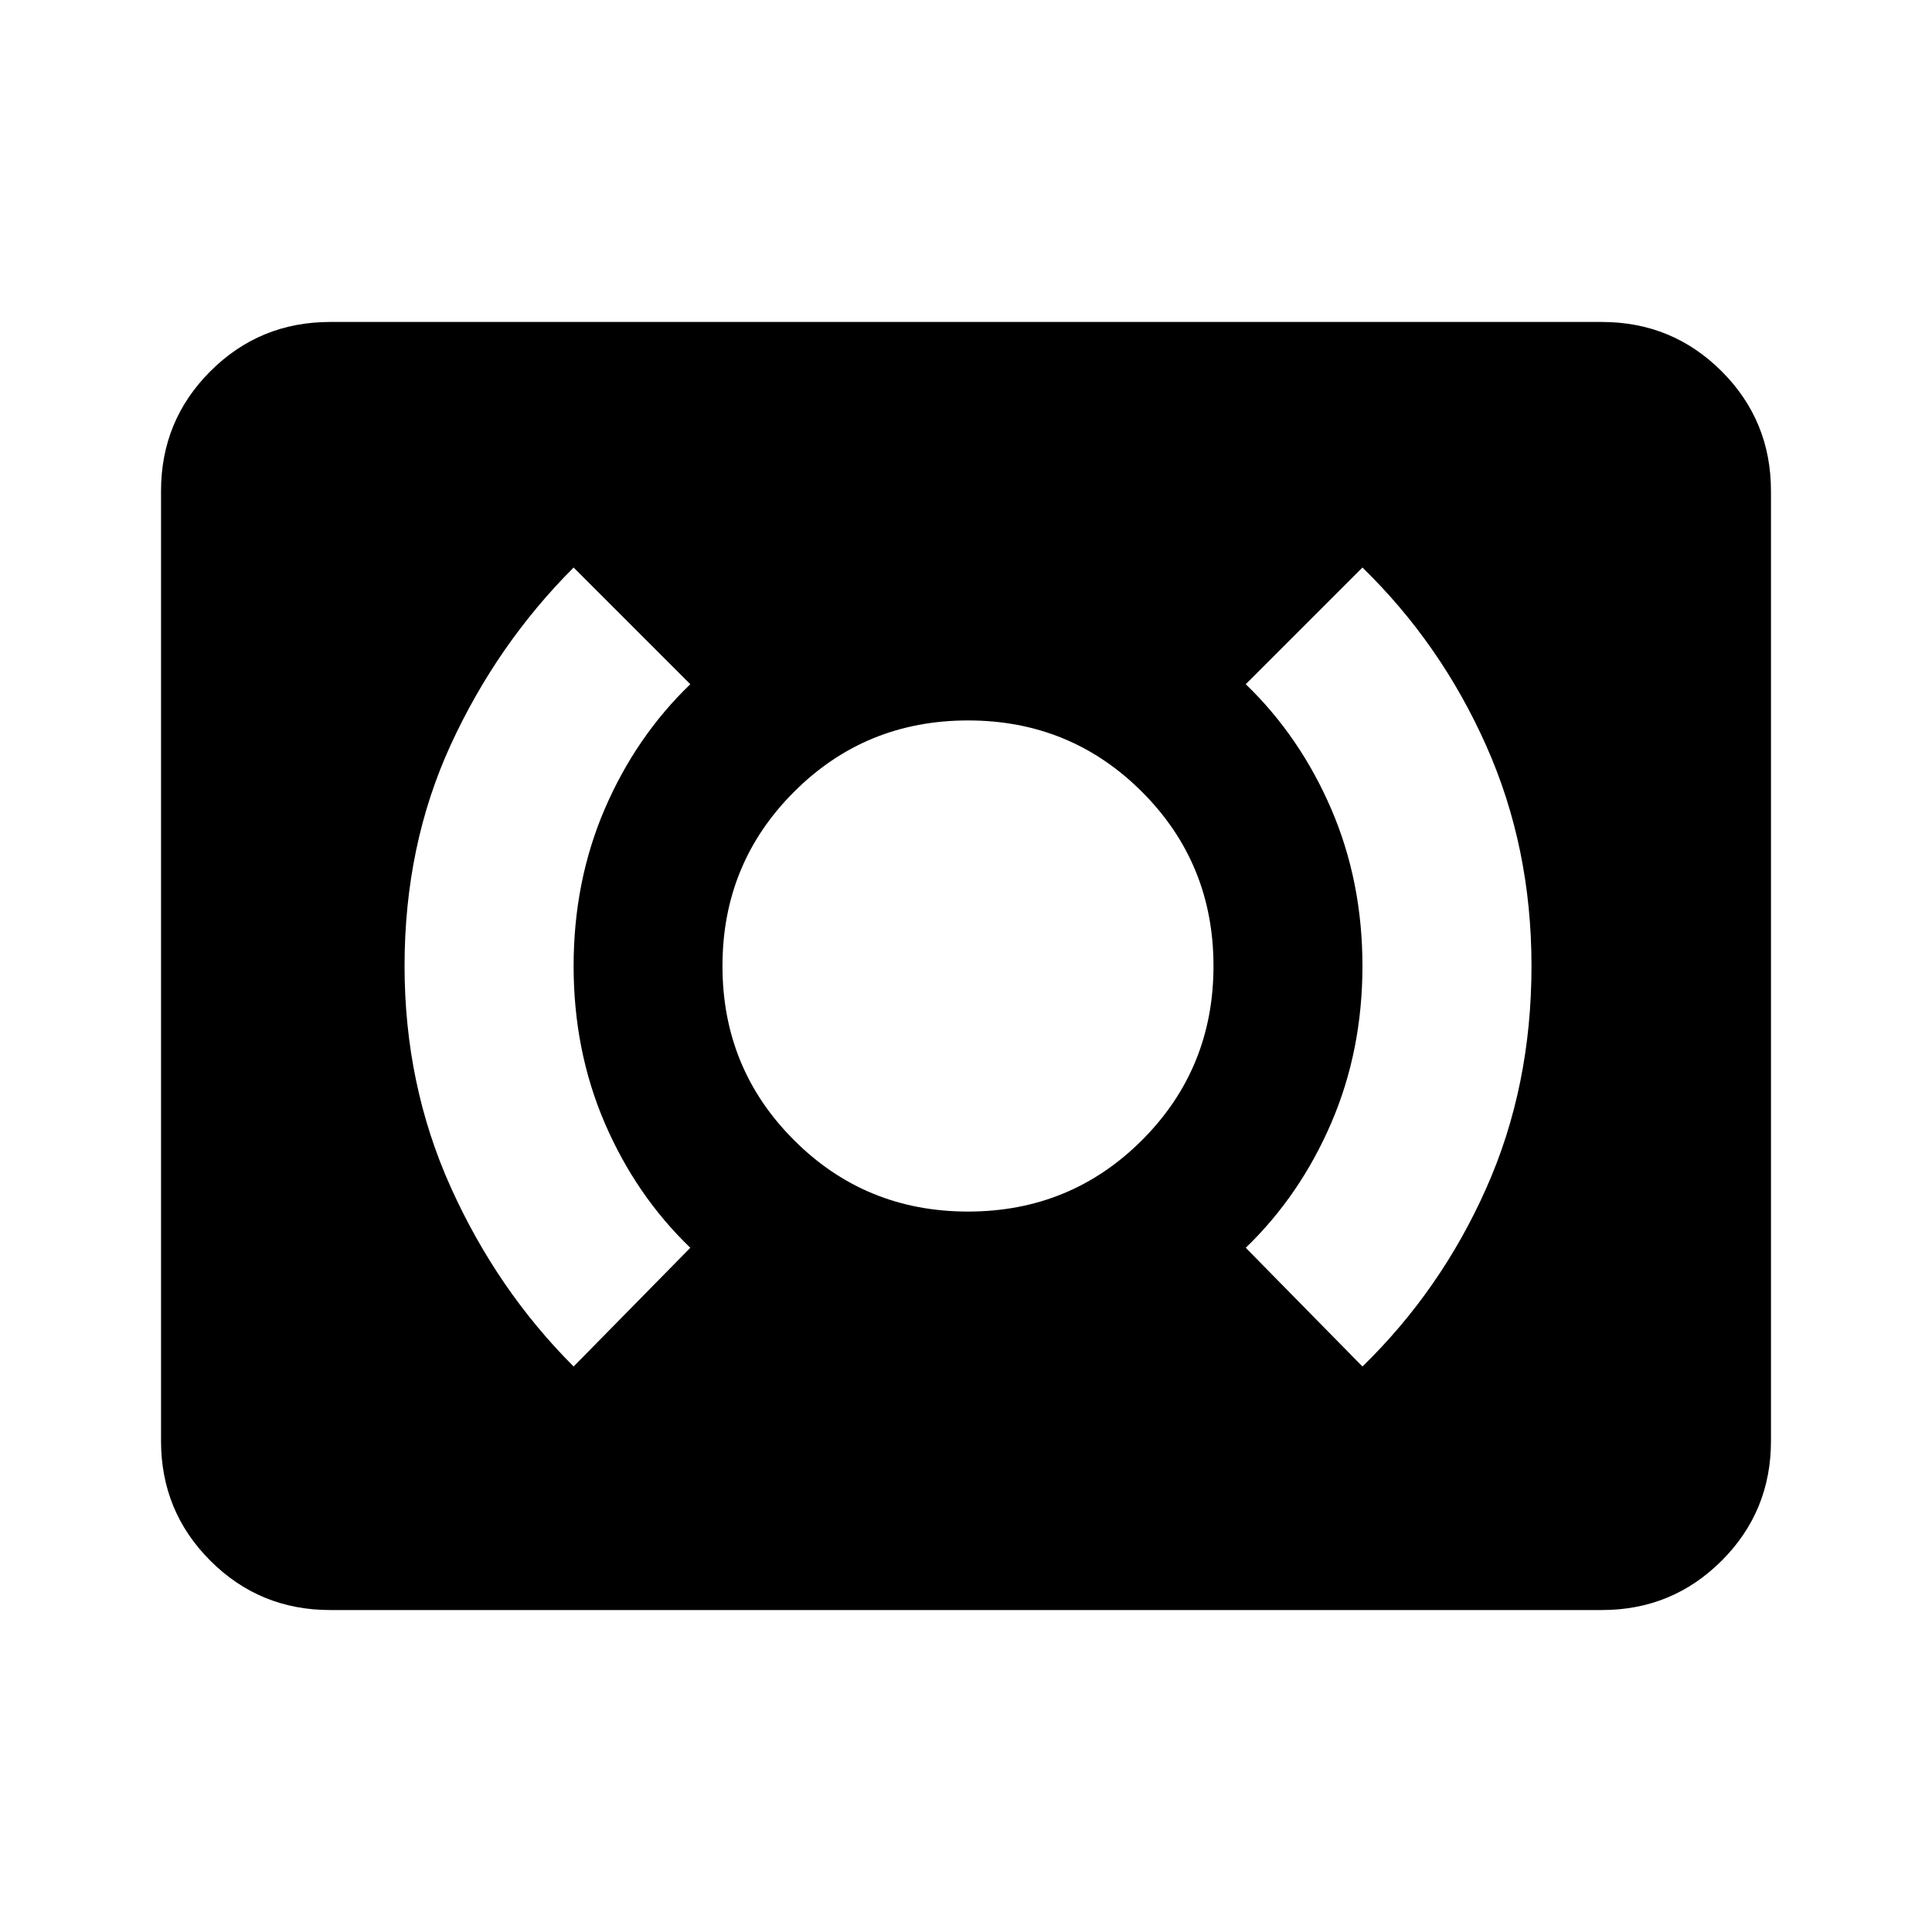 <svg xmlns="http://www.w3.org/2000/svg" height="20" width="20"><path d="M14.104 14.146q.813-.792 1.281-1.844.469-1.052.469-2.302 0-1.229-.469-2.281-.468-1.052-1.281-1.844l-1.208 1.208q.562.542.885 1.292.323.75.323 1.625t-.323 1.625q-.323.75-.885 1.292Zm-8.166 0 1.208-1.229q-.563-.542-.886-1.292-.322-.75-.322-1.625t.322-1.625q.323-.75.886-1.292L5.938 5.875q-.792.792-1.271 1.833Q4.188 8.75 4.188 10q0 1.229.479 2.292.479 1.062 1.271 1.854Zm4.083-1.604q1.062 0 1.802-.74.739-.74.739-1.802t-.739-1.802q-.74-.74-1.802-.74-1.063 0-1.802.74-.74.74-.74 1.802t.74 1.802q.739.74 1.802.74Zm-6.604 4.125q-.729 0-1.24-.511-.51-.51-.51-1.239V5.083q0-.729.51-1.239.511-.511 1.24-.511h13.166q.729 0 1.24.511.51.51.51 1.239v9.834q0 .729-.51 1.239-.511.511-1.24.511Z"/></svg>